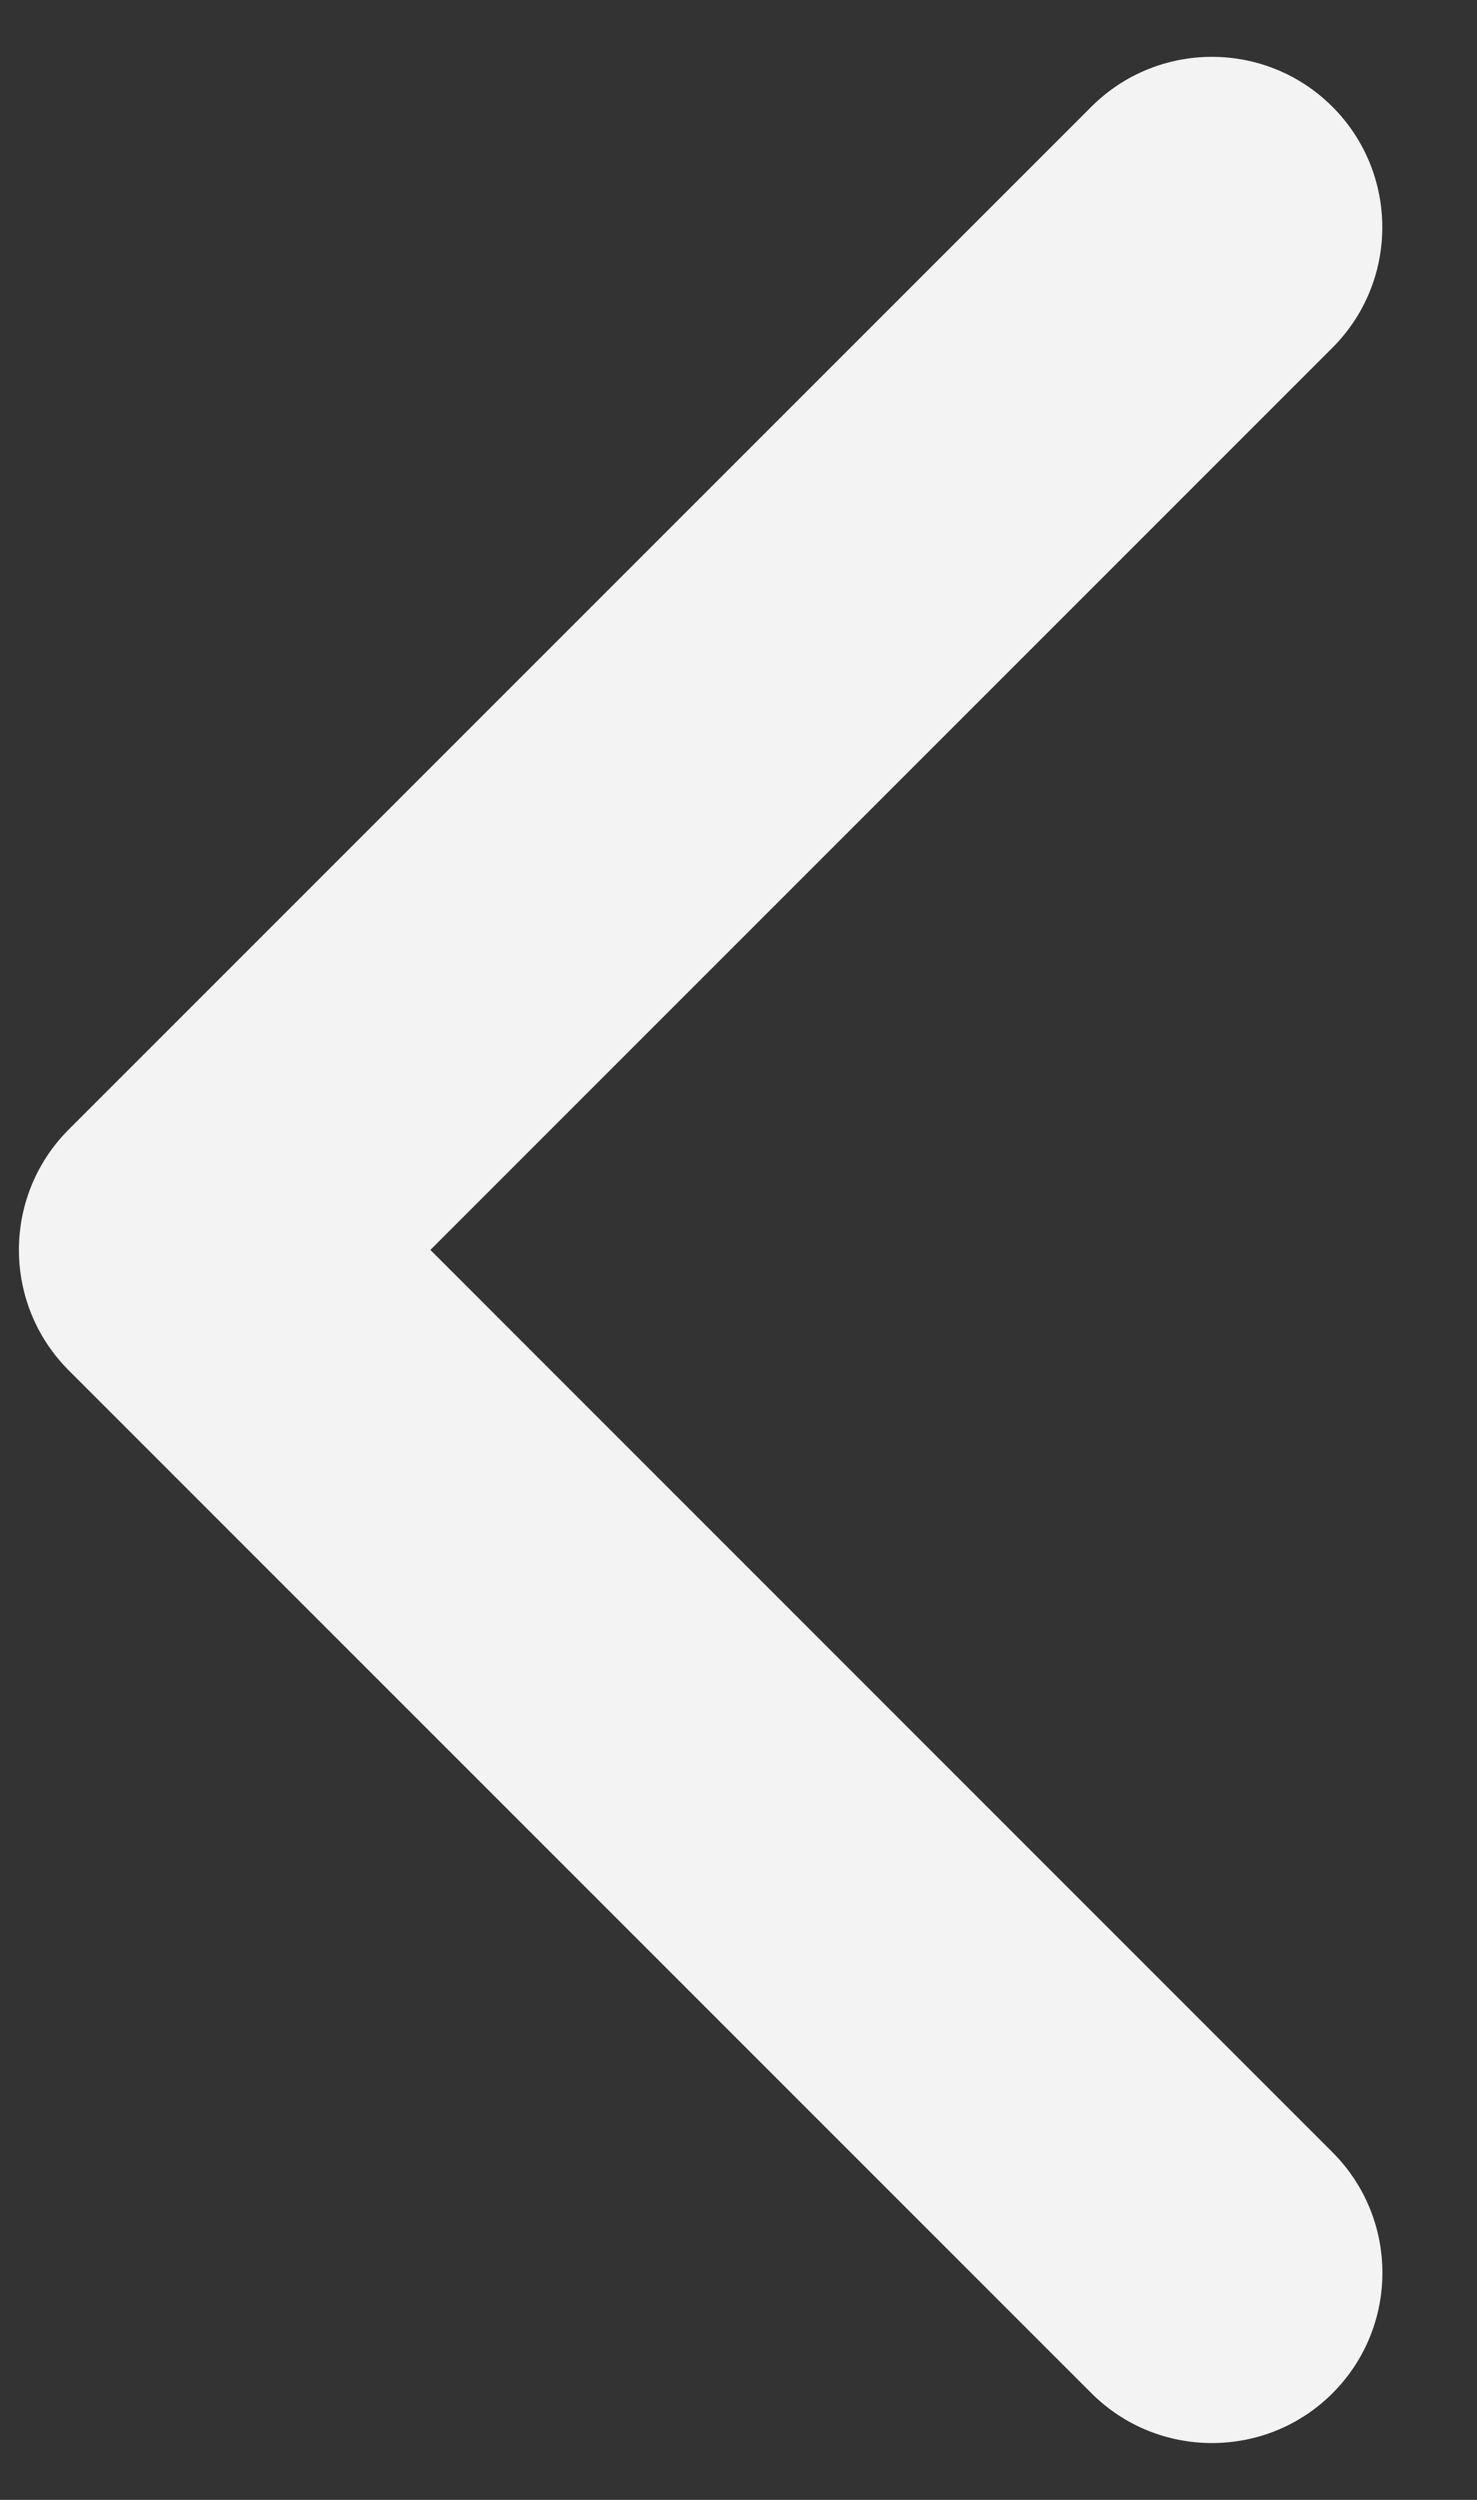<?xml version="1.0" encoding="UTF-8"?>
<svg width="13px" height="22px" viewBox="0 0 13 22" version="1.1" xmlns="http://www.w3.org/2000/svg" xmlns:xlink="http://www.w3.org/1999/xlink">
    <rect x="0" y="0" width="13" height="22" fill="#333333" stroke="none"/>
    <title>chevron-left</title>
    <g id="Wireframe-(Desktop)" stroke="none" stroke-width="1" fill="none" fill-rule="evenodd">
        <g id="Group-7" transform="translate(-155, -26)" fill="#F3F3F3" fill-rule="nonzero">
            <path d="M165.667,47.5 C165.283,47.5 164.899,47.354 164.606,47.061 L155.606,38.061 C155.02,37.475 155.02,36.525 155.606,35.939 L164.606,26.939 C165.192,26.354 166.142,26.354 166.727,26.939 C167.313,27.525 167.313,28.475 166.727,29.061 L158.788,37 L166.728,44.941 C167.314,45.527 167.314,46.476 166.728,47.062 C166.435,47.355 166.051,47.5 165.667,47.5 Z" id="chevron-left"></path>
        </g>
    </g>
</svg>